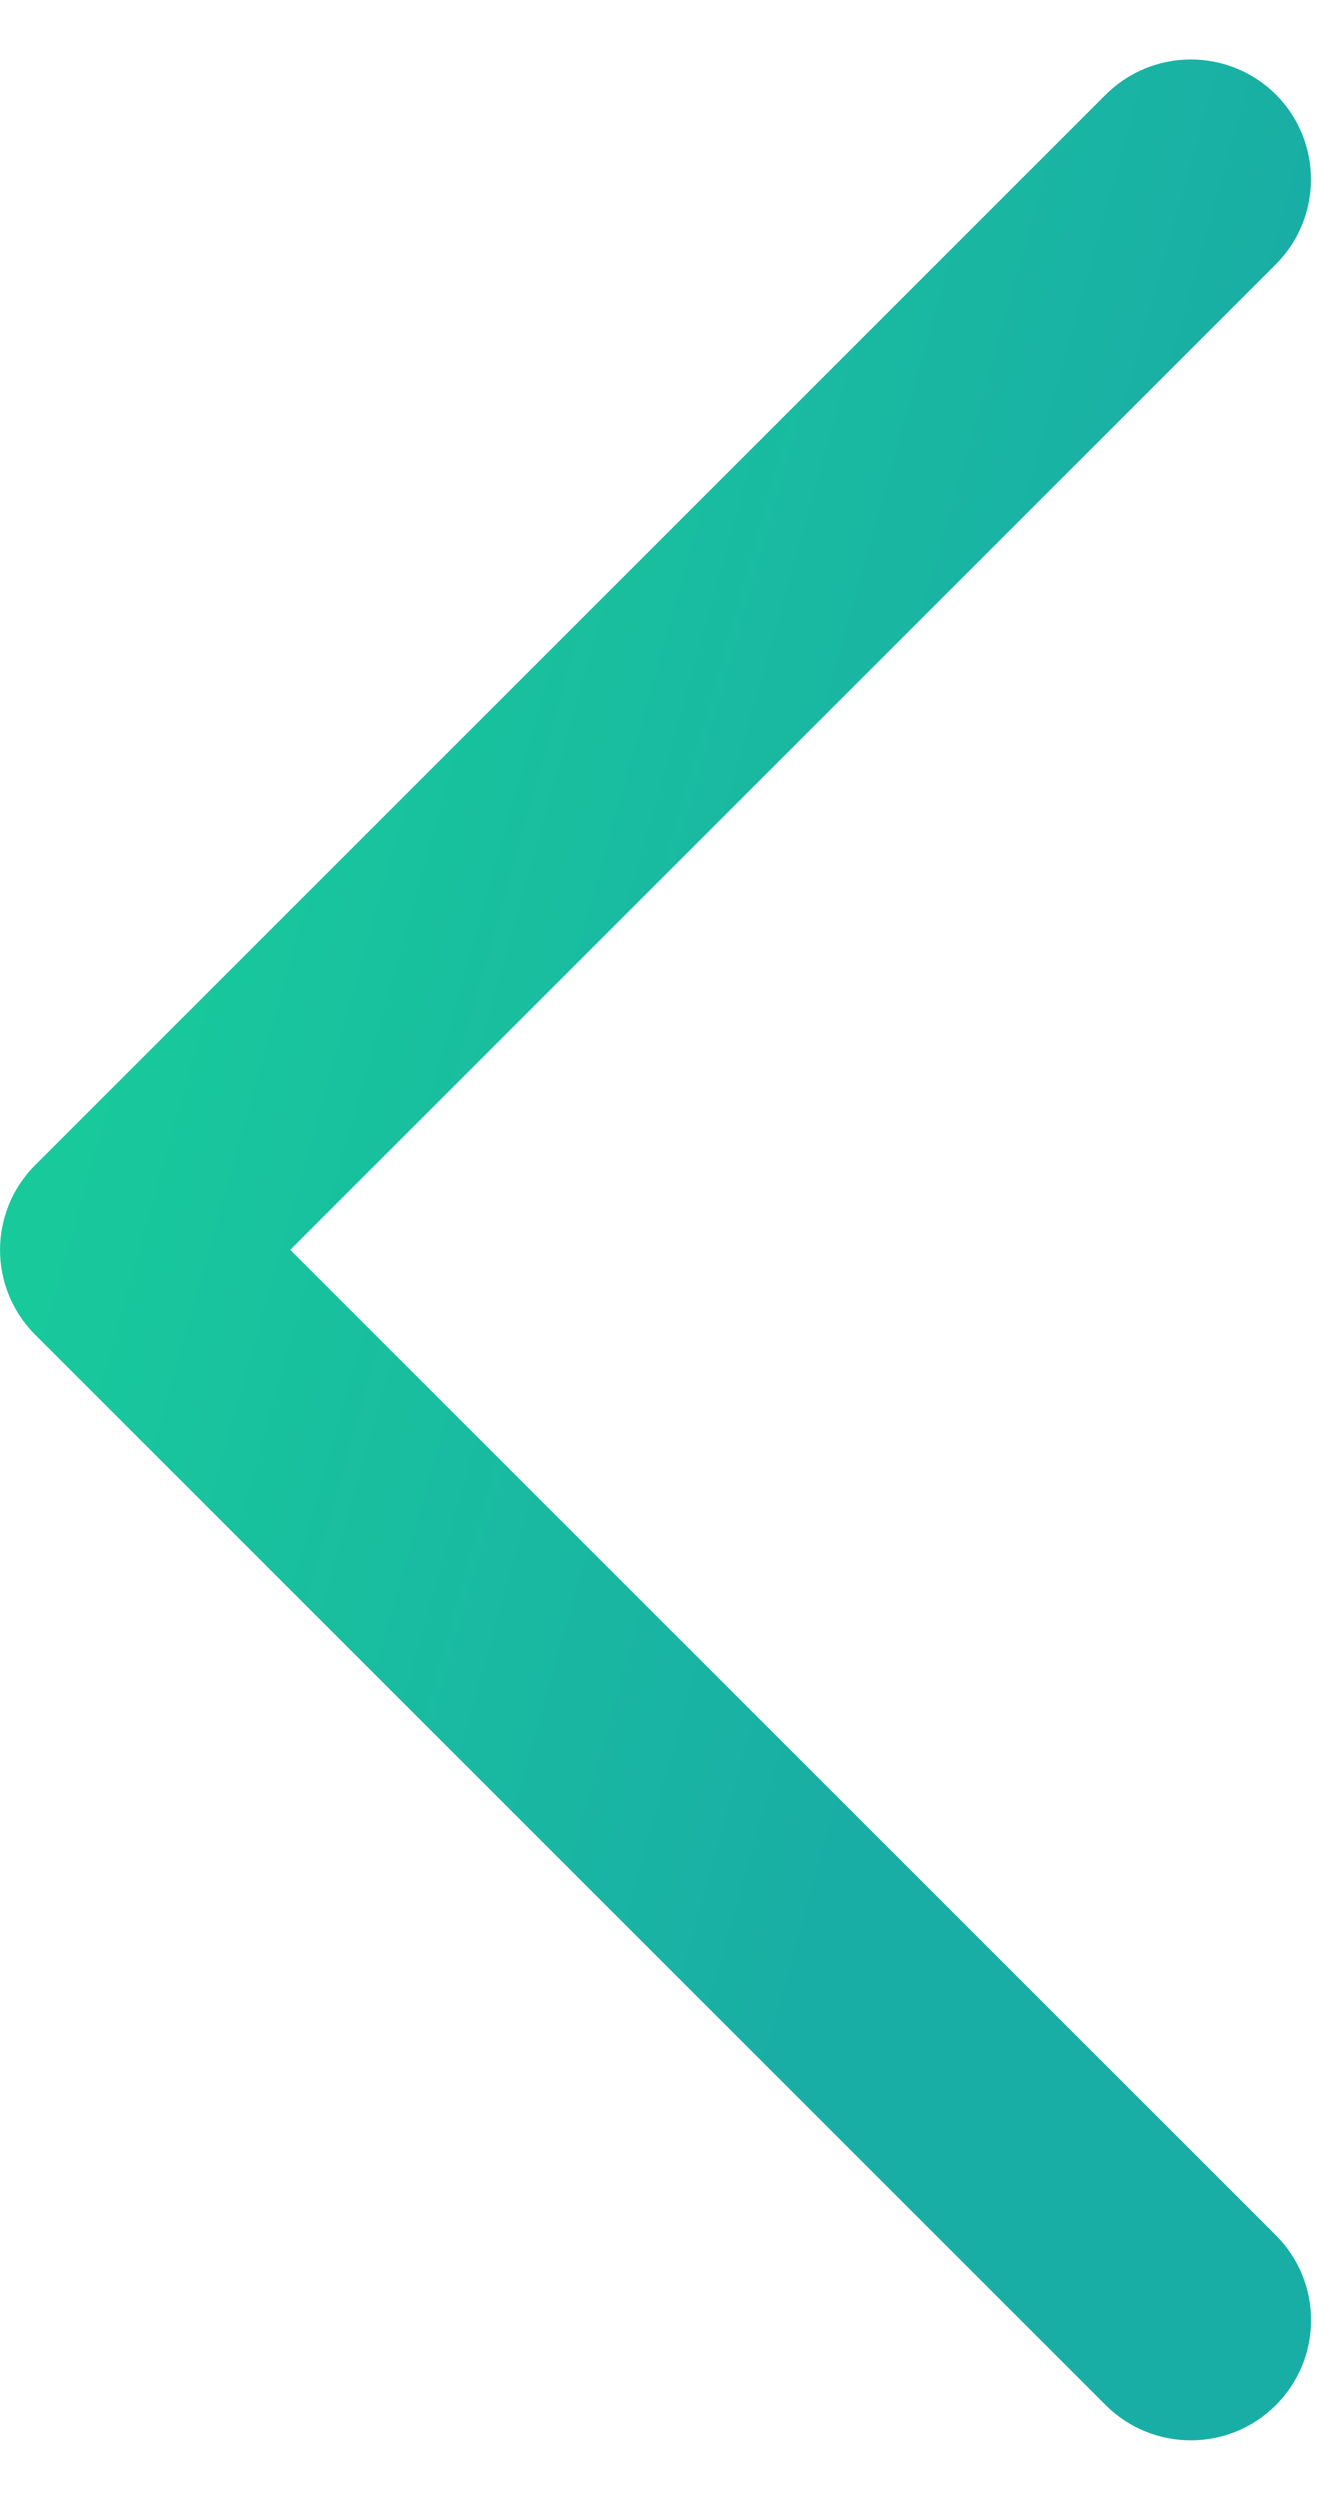 <svg width="15" height="28" viewBox="0 0 15 28" fill="none" xmlns="http://www.w3.org/2000/svg">
<path d="M14.291 2.962L3.251 13.999L14.292 25.036C14.819 25.562 14.819 26.413 14.292 26.94C13.766 27.465 12.914 27.465 12.387 26.94L0.395 14.951C-0.131 14.426 -0.131 13.574 0.395 13.049L12.387 1.06C12.914 0.535 13.767 0.535 14.294 1.06C14.817 1.584 14.817 2.437 14.291 2.962Z" fill="url(#paint0_linear_239:970)"/>
<defs>
<linearGradient id="paint0_linear_239:970" x1="14.687" y1="18.861" x2="-2.253" y2="14.097" gradientUnits="userSpaceOnUse">
<stop offset="0.26" stop-color="#19AEA5"/>
<stop offset="1" stop-color="#18D099"/>
</linearGradient>
</defs>
</svg>
